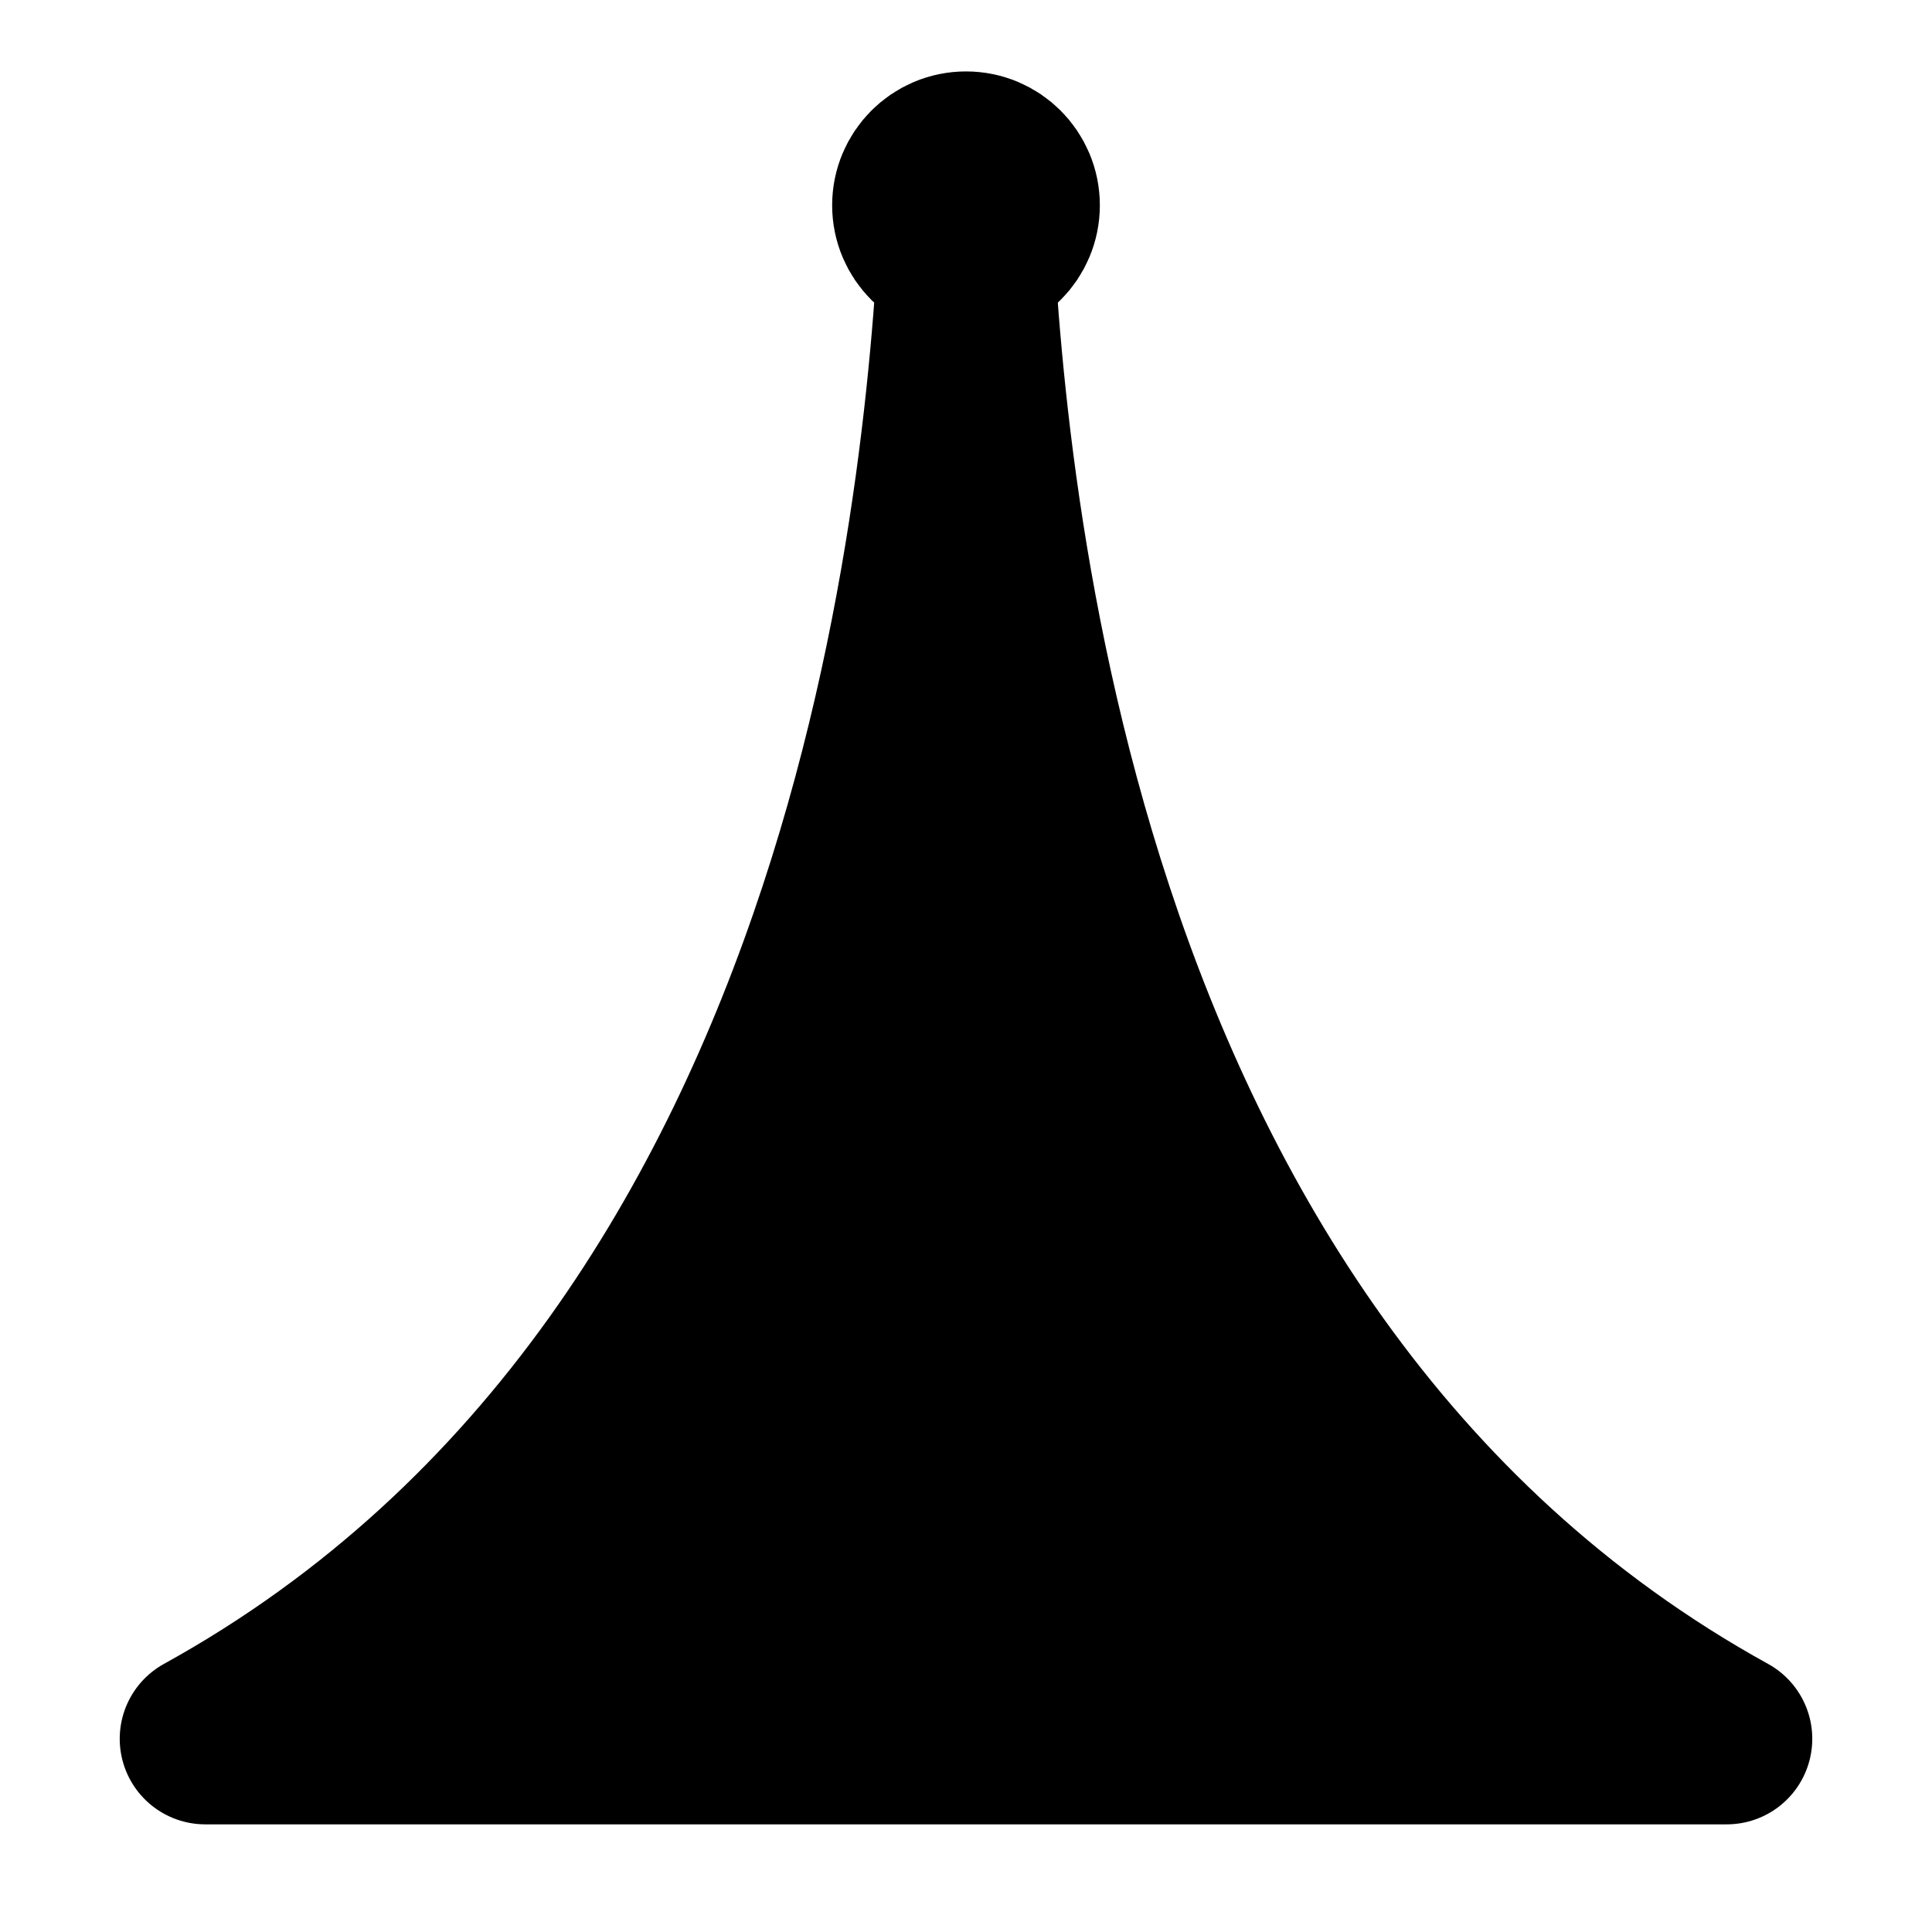 <?xml version="1.0" encoding="utf-8"?>
<!-- Generator: Adobe Illustrator 26.2.1, SVG Export Plug-In . SVG Version: 6.00 Build 0)  -->
<svg version="1.1" id="Layer_1" xmlns="http://www.w3.org/2000/svg" xmlns:xlink="http://www.w3.org/1999/xlink" x="0px" y="0px"
	 viewBox="0 0 16 16" style="enable-background:new 0 0 16 16;" xml:space="preserve">
<style type="text/css">
	.st0{stroke:#000000;stroke-width:1.417;stroke-linecap:round;stroke-linejoin:round;stroke-miterlimit:10;}
</style>
<path class="st0" d="M1.7,14.4C7.5,11.2,7.9,3.6,8,1.7c0.1,1.9,0.5,9.5,6.3,12.7C14.3,14.4,1.7,14.4,1.7,14.4z"/>
<circle class="st0" cx="8" cy="1.7" r="0.4"/>
</svg>

